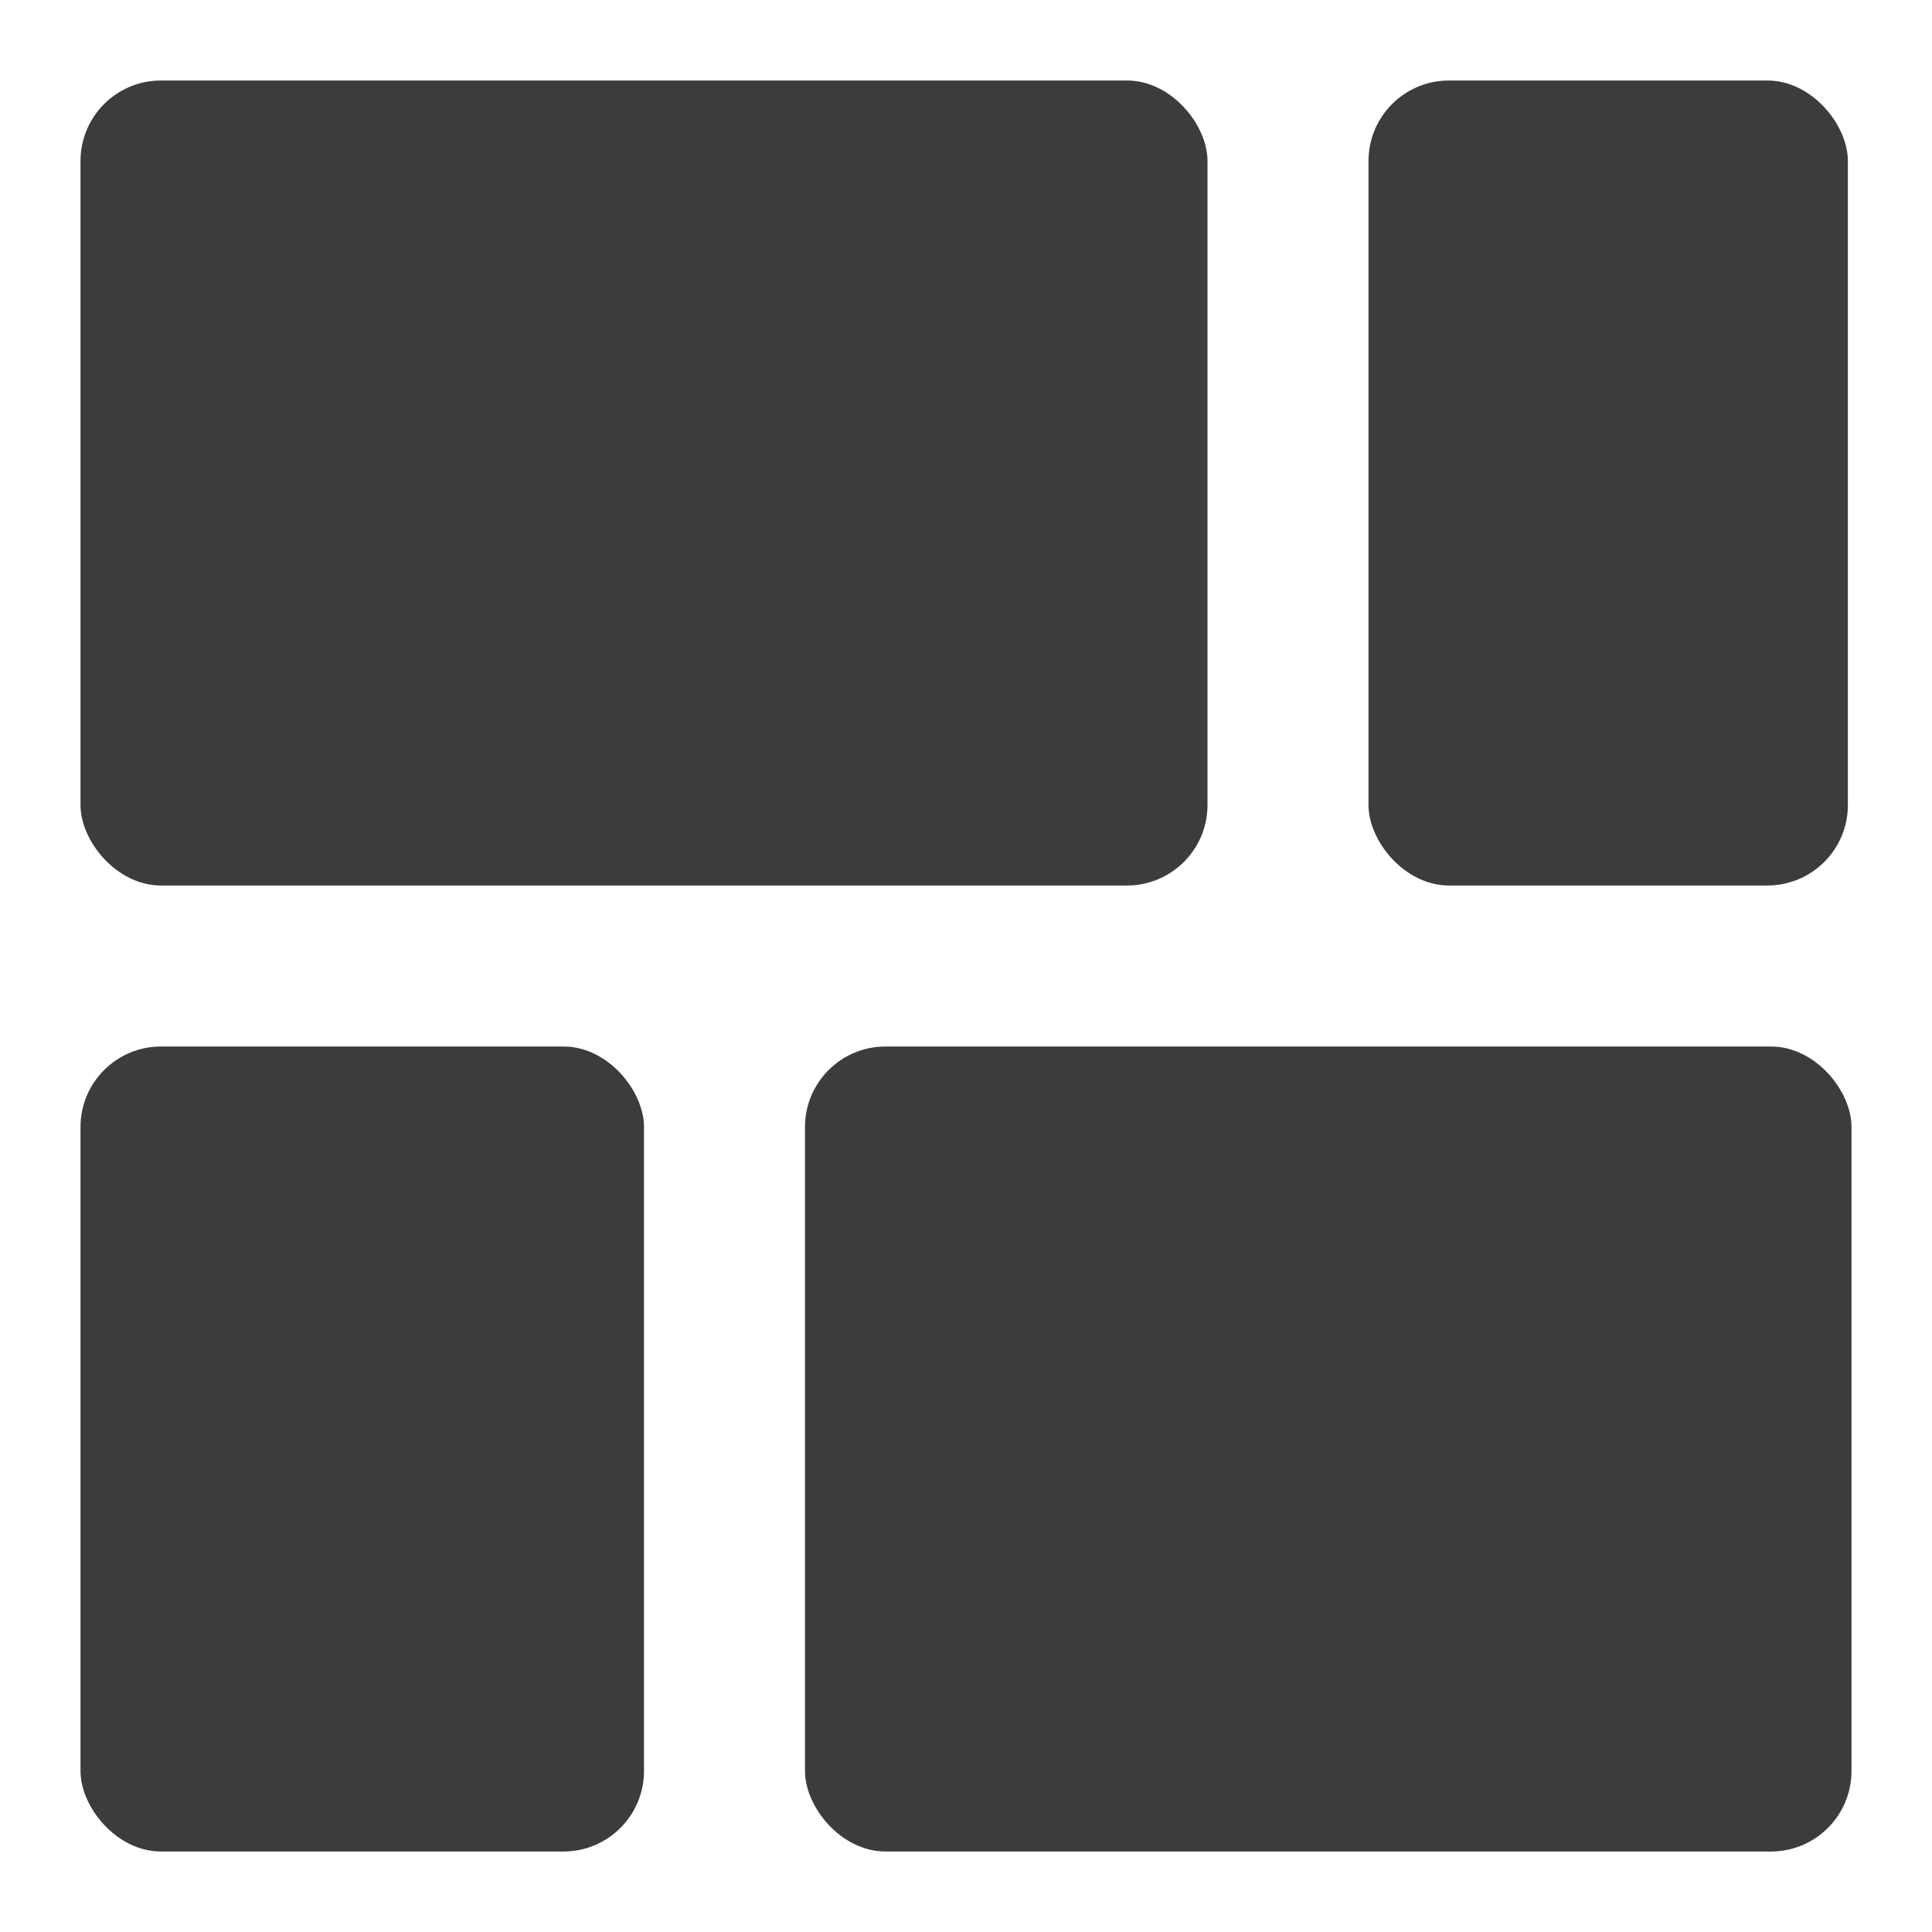 <?xml version="1.0" encoding="UTF-8" standalone="no"?>
<svg xmlns:rdf="http://www.w3.org/1999/02/22-rdf-syntax-ns#" xmlns="http://www.w3.org/2000/svg" height="24" width="24" version="1.1" xmlns:cc="http://creativecommons.org/ns#" xmlns:dc="http://purl.org/dc/elements/1.1/" viewBox="0 0 24 24">
 <g transform="translate(0 -1028.4)" fill="#3c3c3c">
  <rect ry="1" height="10" width="14" y="1029.4" x="1"/>
  <rect ry="1" height="10" width="5.955" y="1029.4" x="17"/>
  <rect ry="1" height="10" width="13" y="1041.4" x="10"/>
  <rect ry="1" height="10" width="7" y="1041.4" x="1"/>
 </g>
</svg>
